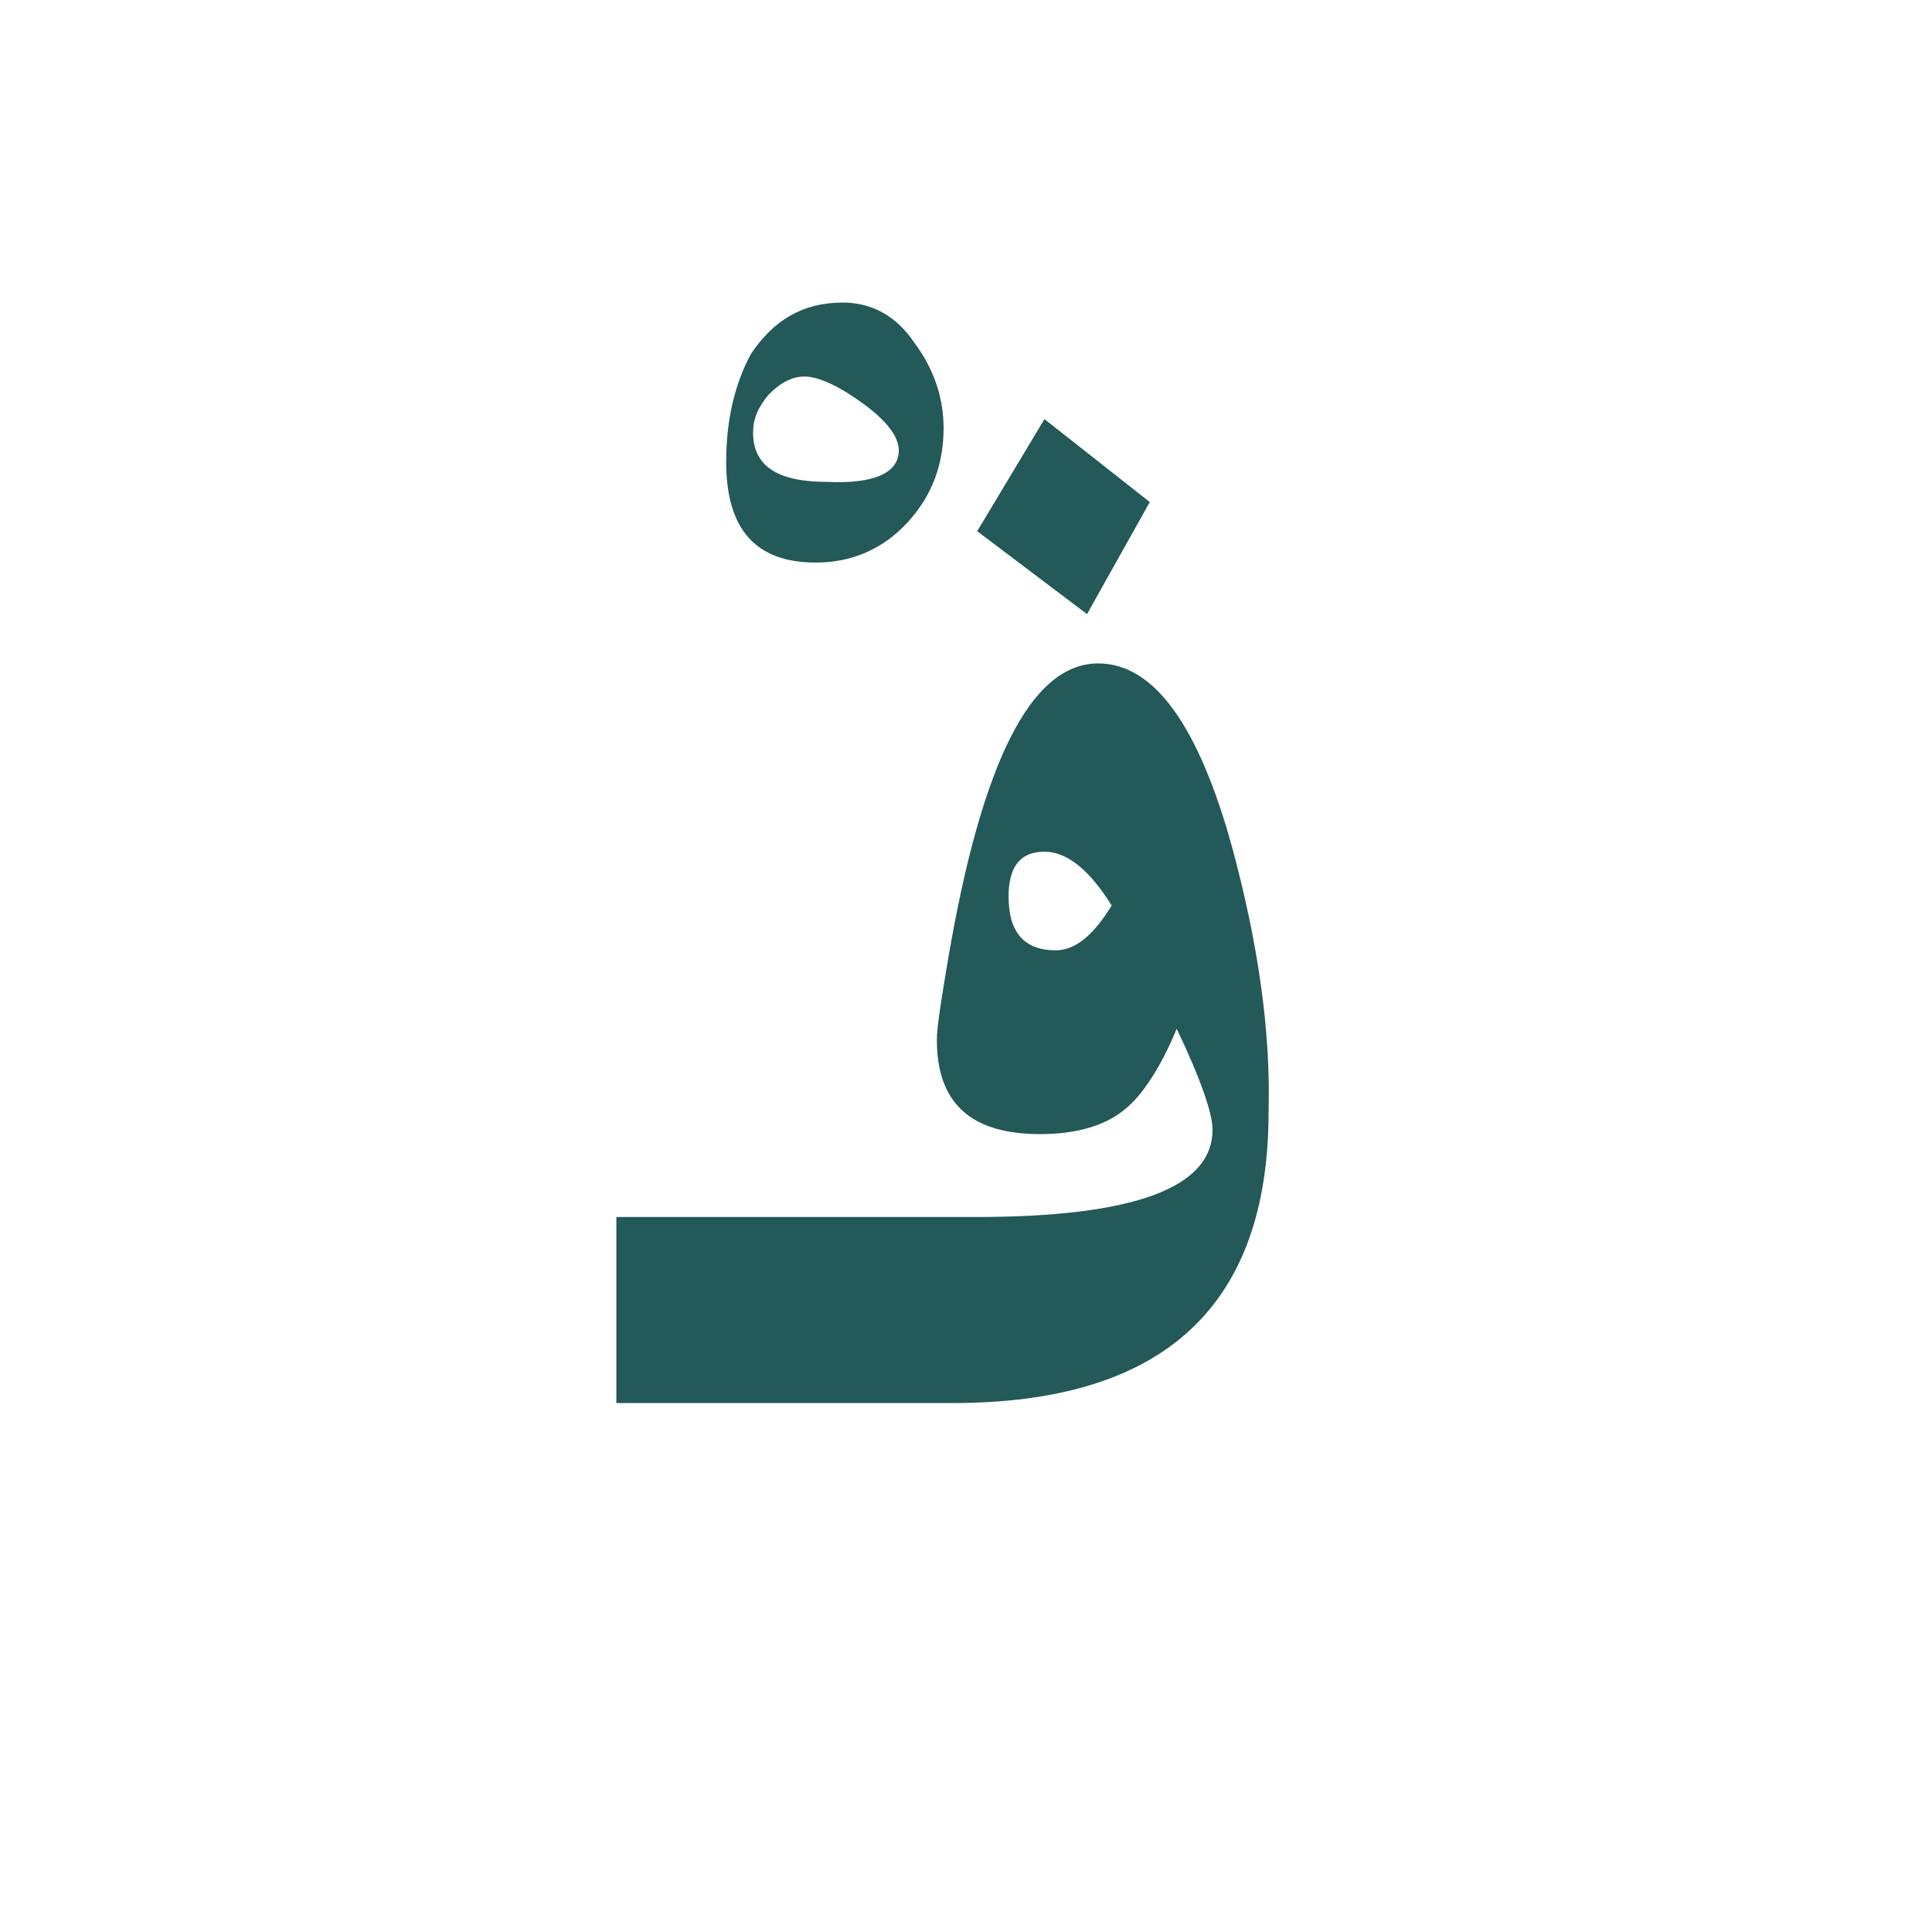 <?xml version="1.0" encoding="utf-8"?>
<!-- Generator: Adobe Illustrator 22.0.1, SVG Export Plug-In . SVG Version: 6.00 Build 0)  -->
<svg version="1.1" id="Layer_1" xmlns="http://www.w3.org/2000/svg" xmlns:xlink="http://www.w3.org/1999/xlink" x="0px" y="0px"
	 viewBox="0 0 86.2 86.2" style="enable-background:new 0 0 86.2 86.2;" xml:space="preserve">
<style type="text/css">
	.st0{fill:#235958;}
</style>
<g>
	<g>
		<path class="st0" d="M42.1,19.1c0,1.6-0.5,3-1.6,4.2c-1.1,1.2-2.5,1.8-4.1,1.8c-2.7,0-4-1.5-4-4.5c0-1.9,0.4-3.5,1.1-4.8
			c1-1.5,2.3-2.3,4.1-2.3c1.3,0,2.4,0.6,3.2,1.8C41.7,16.5,42.1,17.8,42.1,19.1z M40.1,20.1c0-0.6-0.5-1.3-1.6-2.1
			c-1.1-0.8-2-1.2-2.6-1.2s-1.1,0.3-1.6,0.8c-0.5,0.6-0.7,1.1-0.7,1.7c0,1.5,1.1,2.2,3.3,2.2C39,21.6,40.1,21.1,40.1,20.1z"/>
	</g>
	<g>
		<path class="st0" d="M55,37.9c-1.5-5.5-3.5-8.3-6-8.3c-3,0-5.2,4.4-6.7,13.2c-0.3,1.8-0.5,3-0.5,3.6c0,2.8,1.5,4.2,4.6,4.2
			c1.7,0,3-0.4,3.9-1.2c0.7-0.6,1.5-1.8,2.2-3.5c1.1,2.3,1.6,3.8,1.6,4.5c0,2.6-3.5,3.9-10.6,3.9h-1.6h-2H27.5v8.3h12.4h2h0.6
			c9.4,0,14.1-4.3,14.1-13C56.7,45.9,56.1,42,55,37.9z M47.1,42.4c-1.4,0-2.1-0.8-2.1-2.4c0-1.3,0.5-2,1.6-2c1,0,2,0.8,3,2.4
			C48.8,41.7,48,42.4,47.1,42.4z"/>
		<polygon class="st0" points="51.3,22.4 46.6,18.7 43.6,23.7 48.5,27.4 		"/>
	</g>
</g>
</svg>
